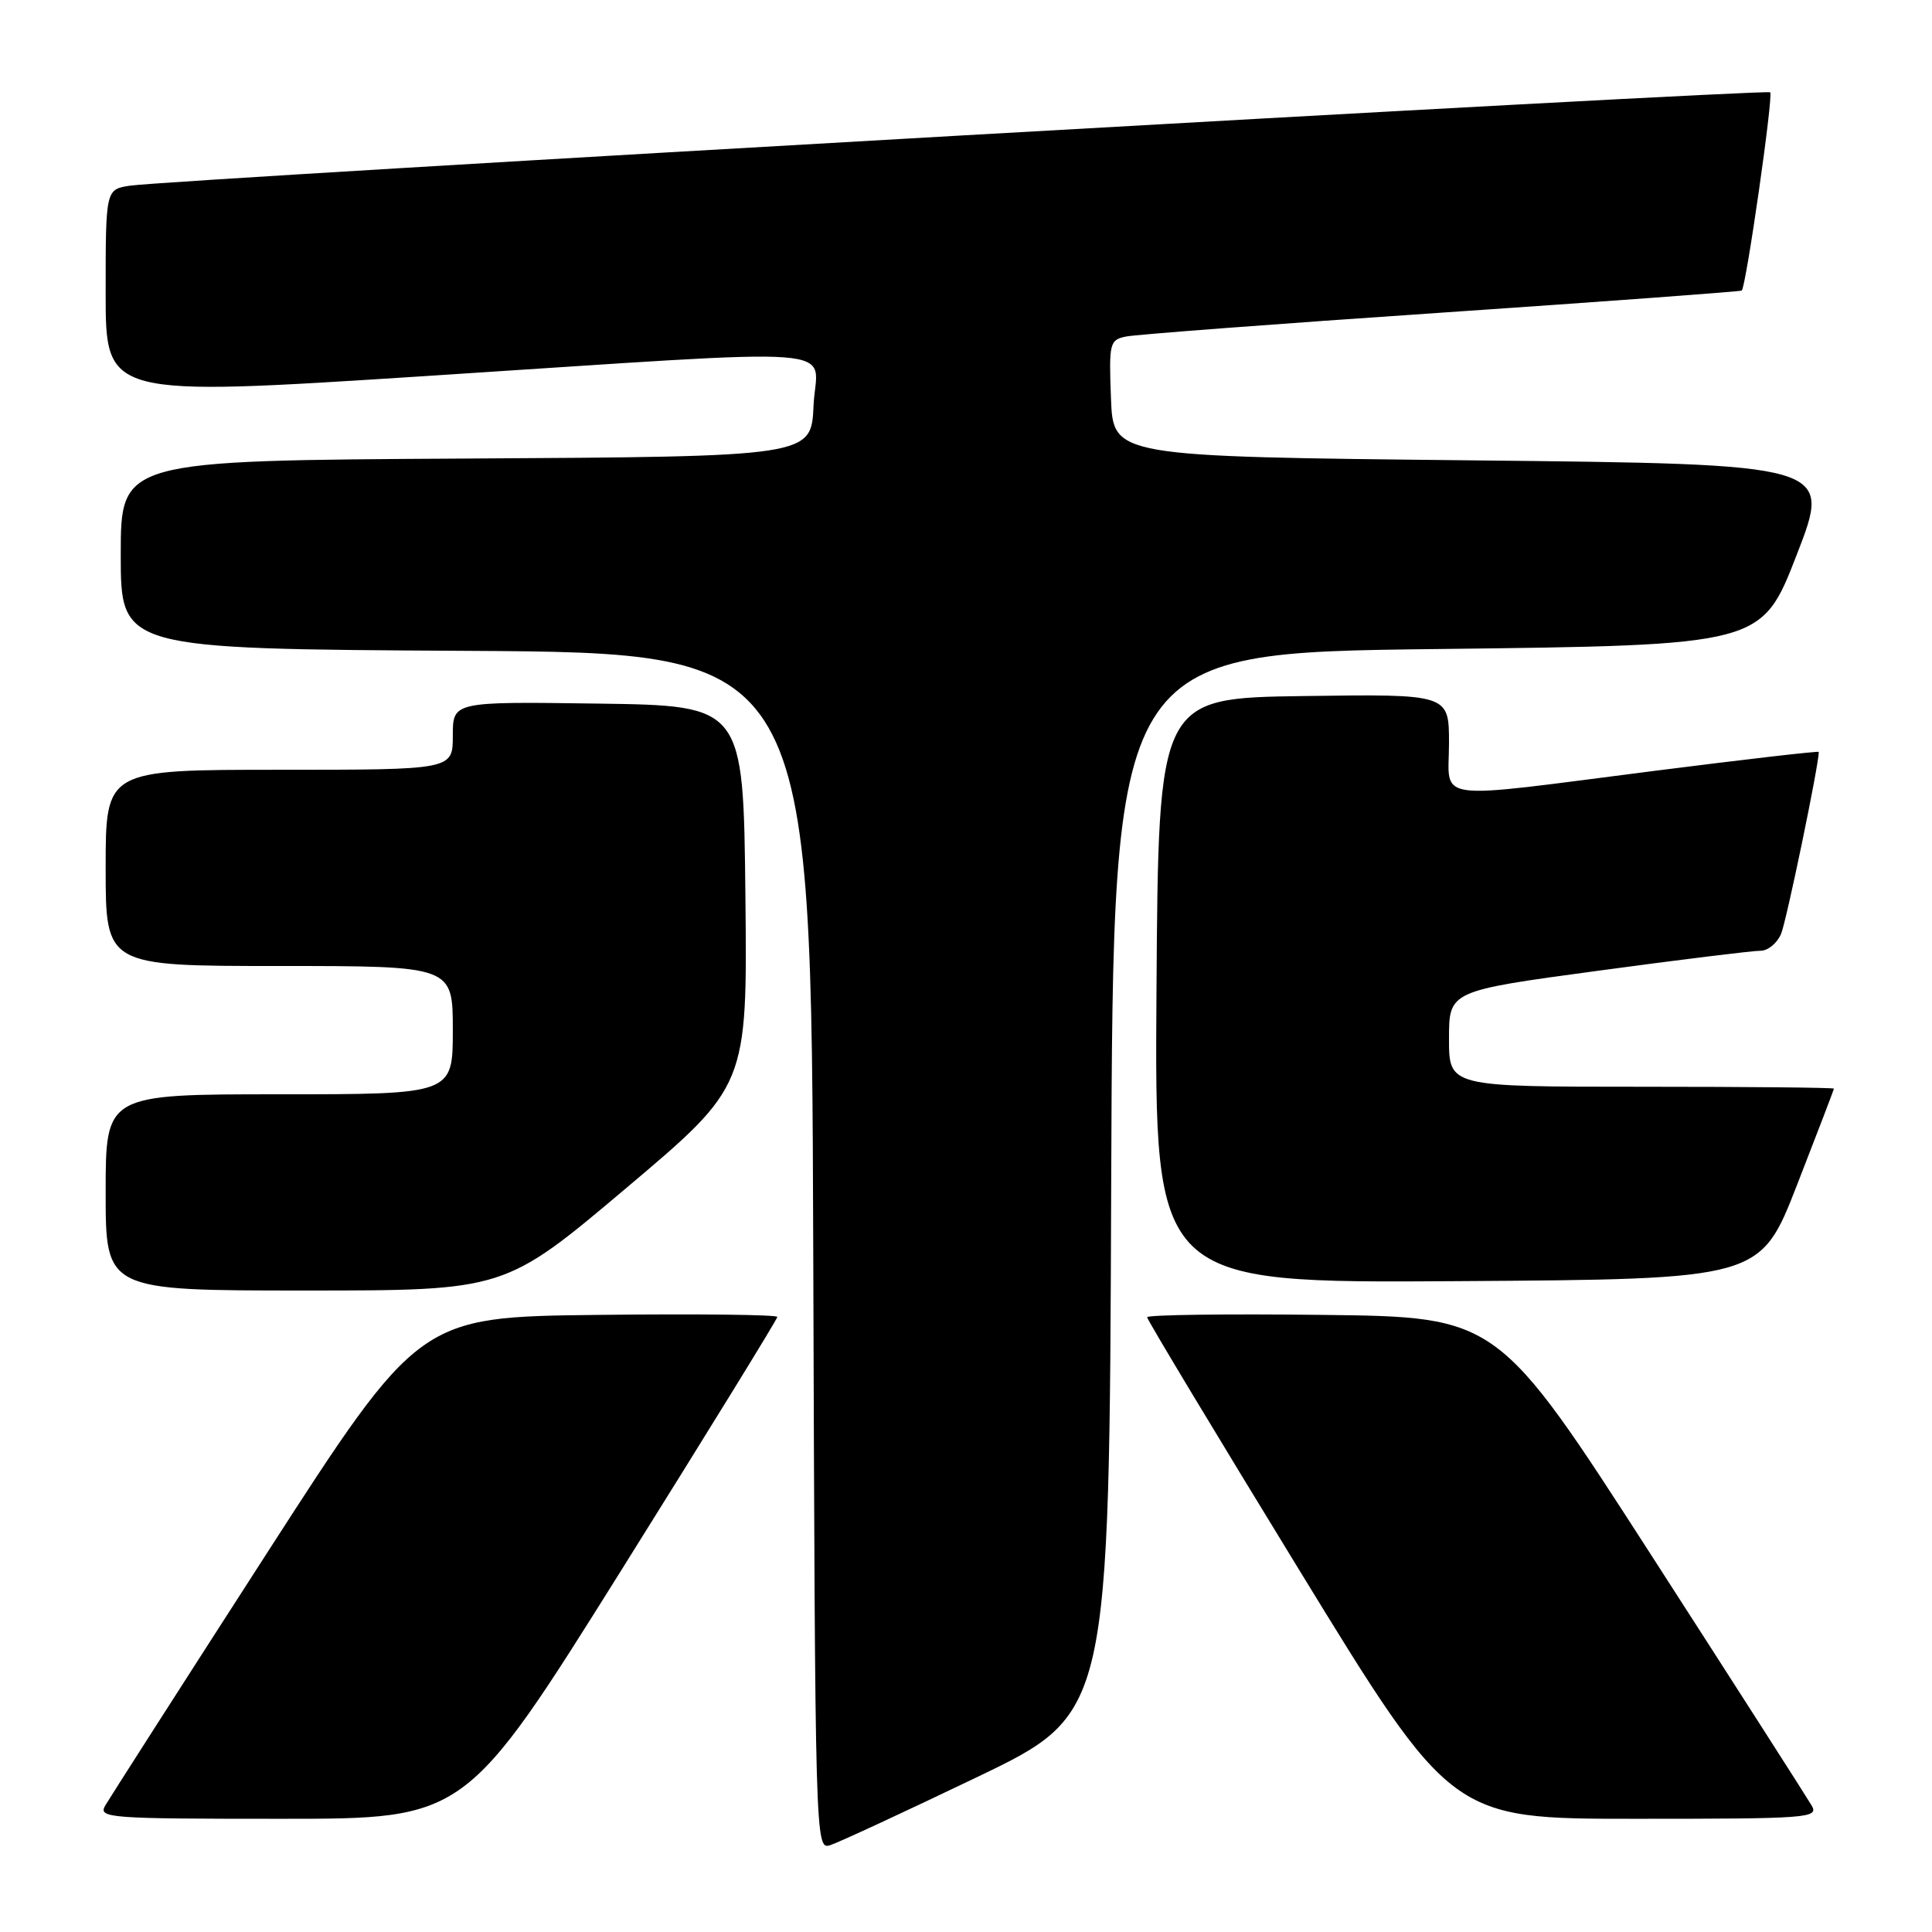 <?xml version="1.0" encoding="UTF-8" standalone="no"?>
<!DOCTYPE svg PUBLIC "-//W3C//DTD SVG 1.1//EN" "http://www.w3.org/Graphics/SVG/1.1/DTD/svg11.dtd" >
<svg xmlns="http://www.w3.org/2000/svg" xmlns:xlink="http://www.w3.org/1999/xlink" version="1.1" viewBox="0 0 256 256">
 <g >
 <path fill="currentColor"
d=" M 129.48 235.47 C 146.99 227.06 146.99 227.06 147.24 156.78 C 147.50 86.50 147.50 86.50 190.46 86.00 C 233.43 85.50 233.43 85.50 238.08 73.50 C 242.74 61.50 242.74 61.50 195.12 61.00 C 147.50 60.50 147.50 60.50 147.21 52.78 C 146.93 45.43 147.03 45.04 149.21 44.59 C 150.47 44.33 169.28 42.90 191.00 41.43 C 212.72 39.95 230.63 38.63 230.79 38.50 C 231.36 38.02 235.00 12.67 234.56 12.23 C 234.09 11.75 22.66 23.79 17.25 24.60 C 14.00 25.09 14.00 25.09 14.00 38.83 C 14.00 52.56 14.00 52.56 56.25 49.84 C 114.17 46.10 108.15 45.64 107.80 53.75 C 107.50 60.50 107.50 60.50 61.75 60.76 C 16.00 61.02 16.00 61.02 16.00 73.50 C 16.00 85.98 16.00 85.98 61.75 86.24 C 107.50 86.50 107.50 86.50 107.76 165.82 C 108.01 244.38 108.03 245.12 109.99 244.50 C 111.08 244.16 119.85 240.09 129.48 235.47 Z  M 82.36 208.01 C 93.71 189.87 103.00 174.79 103.00 174.50 C 103.00 174.20 92.32 174.08 79.27 174.23 C 55.54 174.50 55.54 174.50 35.24 206.00 C 24.08 223.32 14.50 238.29 13.94 239.25 C 12.99 240.90 14.37 241.00 37.32 241.00 C 61.71 241.00 61.71 241.00 82.36 208.01 Z  M 240.06 239.25 C 239.50 238.29 229.92 223.32 218.76 206.00 C 198.46 174.50 198.46 174.50 175.23 174.23 C 162.45 174.08 152.00 174.22 152.00 174.54 C 152.00 174.86 161.08 189.94 172.17 208.06 C 192.34 241.00 192.34 241.00 216.71 241.00 C 239.63 241.00 241.01 240.90 240.06 239.25 Z  M 82.96 157.44 C 99.03 143.88 99.03 143.88 98.77 118.69 C 98.50 93.50 98.50 93.50 79.25 93.23 C 60.00 92.96 60.00 92.96 60.00 97.48 C 60.00 102.00 60.00 102.00 37.00 102.00 C 14.00 102.00 14.00 102.00 14.00 115.00 C 14.00 128.00 14.00 128.00 37.00 128.00 C 60.00 128.00 60.00 128.00 60.00 136.50 C 60.00 145.00 60.00 145.00 37.00 145.00 C 14.00 145.00 14.00 145.00 14.00 158.00 C 14.00 171.00 14.00 171.00 40.45 171.00 C 66.89 171.00 66.89 171.00 82.96 157.44 Z  M 238.12 157.00 C 240.80 150.12 243.00 144.39 243.00 144.25 C 243.00 144.11 231.53 144.00 217.50 144.00 C 192.00 144.00 192.00 144.00 192.00 137.65 C 192.00 131.30 192.00 131.30 211.75 128.63 C 222.61 127.16 232.30 125.97 233.27 125.98 C 234.25 125.99 235.47 124.99 236.00 123.75 C 236.71 122.08 241.00 101.38 241.00 99.63 C 241.00 99.49 231.21 100.62 219.25 102.14 C 189.23 105.97 192.00 106.34 192.00 98.48 C 192.00 91.96 192.00 91.96 172.75 92.23 C 153.50 92.50 153.50 92.50 153.24 131.26 C 152.98 170.02 152.98 170.02 193.11 169.76 C 233.25 169.50 233.25 169.50 238.12 157.00 Z "/>
</g>
</svg>